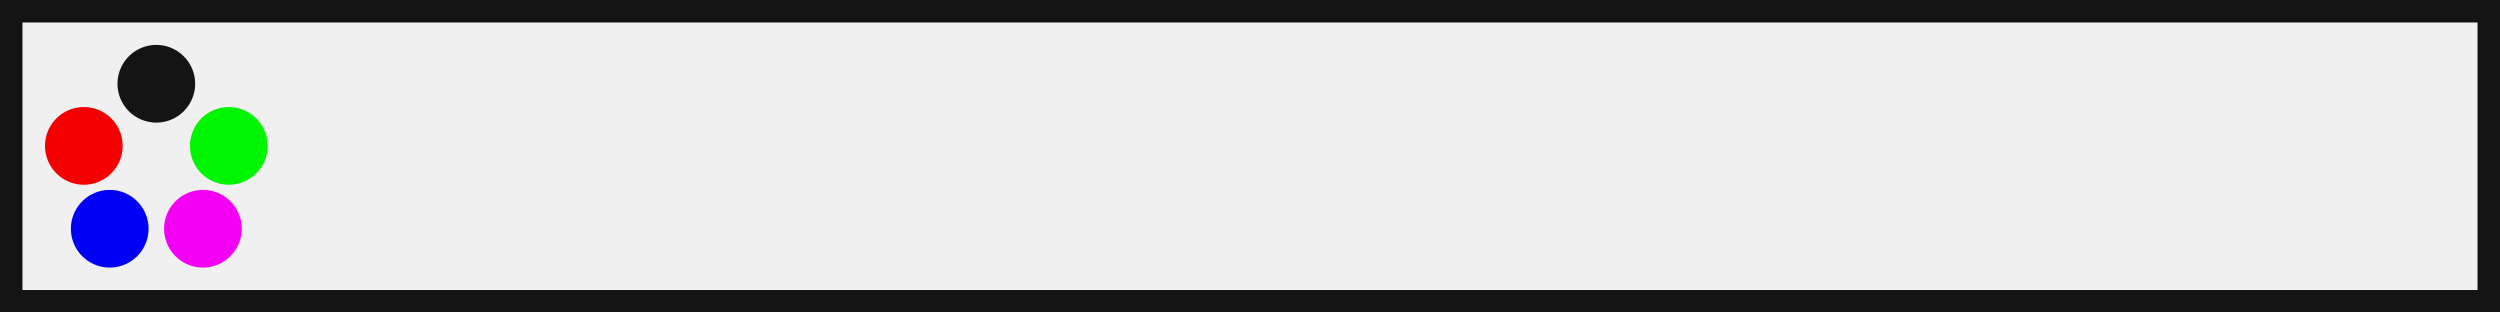 <?xml version="1.0" encoding="UTF-8" standalone="no"?>
<!-- Created with Inkscape (http://www.inkscape.org/) -->

<svg
   xmlns:dc="http://purl.org/dc/elements/1.1/"
   xmlns:cc="http://creativecommons.org/ns#"
   xmlns:rdf="http://www.w3.org/1999/02/22-rdf-syntax-ns#"
   xmlns:svg="http://www.w3.org/2000/svg"
   xmlns="http://www.w3.org/2000/svg"
   xmlns:sodipodi="http://sodipodi.sourceforge.net/DTD/sodipodi-0.dtd"
   xmlns:inkscape="http://www.inkscape.org/namespaces/inkscape"
   width="640"
   height="80"
   id="svg2"
   version="1.1"
   inkscape:version="0.48.2 r9819"
   sodipodi:docname="background_notification-hd.svg"
   inkscape:export-filename="/Users/Victor/Documents/Custom/XCode/FALLING DOTS/Falling Dots 1.1.0/Falling Dots/Resources/HD/background_notification-hd.png"
   inkscape:export-xdpi="90"
   inkscape:export-ydpi="90">
  <rect width="100%" height="100%" fill="#333333" stroke="none"/>
  <defs
     id="defs4" />
  <sodipodi:namedview
     id="base"
     pagecolor="#ffffff"
     bordercolor="#666666"
     borderopacity="1.0"
     inkscape:pageopacity="0.0"
     inkscape:pageshadow="2"
     inkscape:zoom="1"
     inkscape:cx="113.11355"
     inkscape:cy="20.000017"
     inkscape:document-units="px"
     inkscape:current-layer="layer1"
     showgrid="false"
     inkscape:window-width="1280"
     inkscape:window-height="752"
     inkscape:window-x="0"
     inkscape:window-y="0"
     inkscape:window-maximized="1" />
  <g
     inkscape:label="Layer 1"
     inkscape:groupmode="layer"
     id="layer1"
     transform="translate(0,-972.362)">
    <rect
       style="fill:#f0f0f0;fill-opacity:1;stroke:#141414;stroke-width:5.754;stroke-miterlimit:4;stroke-opacity:1;stroke-dasharray:none"
       id="rect2985"
       width="634.246"
       height="74.246"
       x="2.877"
       y="975.239" />
    <path
       sodipodi:type="arc"
       style="fill:#f50000;fill-opacity:1;stroke:none"
       id="path3798"
       sodipodi:cx="-46.400002"
       sodipodi:cy="3.9000001"
       sodipodi:rx="8.1999998"
       sodipodi:ry="2.7"
       d="m -38.2,3.9 a 8.2,2.7 0 1 1 -16.4,0 8.2,2.7 0 1 1 16.4,0 z"
       transform="matrix(1.212,0,0,3.682,77.698,995.351)" />
    <path
       sodipodi:type="arc"
       style="fill:#141414;fill-opacity:1;stroke:none"
       id="path3798-7"
       sodipodi:cx="-46.400002"
       sodipodi:cy="3.9000001"
       sodipodi:rx="8.1999998"
       sodipodi:ry="2.7"
       d="m -38.2,3.9 a 8.2,2.7 0 1 1 -16.4,0 8.2,2.7 0 1 1 16.4,0 z"
       transform="matrix(1.212,0,0,3.682,96.256,979.444)" />
    <path
       sodipodi:type="arc"
       style="fill:#0000f5;fill-opacity:1;stroke:none"
       id="path3798-6"
       sodipodi:cx="-46.400002"
       sodipodi:cy="3.9000001"
       sodipodi:rx="8.1999998"
       sodipodi:ry="2.7"
       d="m -38.2,3.9 a 8.2,2.7 0 1 1 -16.4,0 8.2,2.7 0 1 1 16.4,0 z"
       transform="matrix(1.212,0,0,3.682,84.326,1016.56)" />
    <path
       sodipodi:type="arc"
       style="fill:#00f500;fill-opacity:1;stroke:none"
       id="path3798-2"
       sodipodi:cx="-46.400002"
       sodipodi:cy="3.9000001"
       sodipodi:rx="8.1999998"
       sodipodi:ry="2.7"
       d="m -38.2,3.9 a 8.2,2.7 0 1 1 -16.4,0 8.2,2.7 0 1 1 16.4,0 z"
       transform="matrix(1.212,0,0,3.682,114.815,995.351)" />
    <path
       sodipodi:type="arc"
       style="fill:#f500f5;fill-opacity:1;stroke:none"
       id="path3798-1"
       sodipodi:cx="-46.400002"
       sodipodi:cy="3.9000001"
       sodipodi:rx="8.1999998"
       sodipodi:ry="2.7"
       d="m -38.2,3.9 a 8.2,2.7 0 1 1 -16.4,0 8.2,2.7 0 1 1 16.4,0 z"
       transform="matrix(1.212,0,0,3.682,108.187,1016.56)" />
  </g>
</svg>
